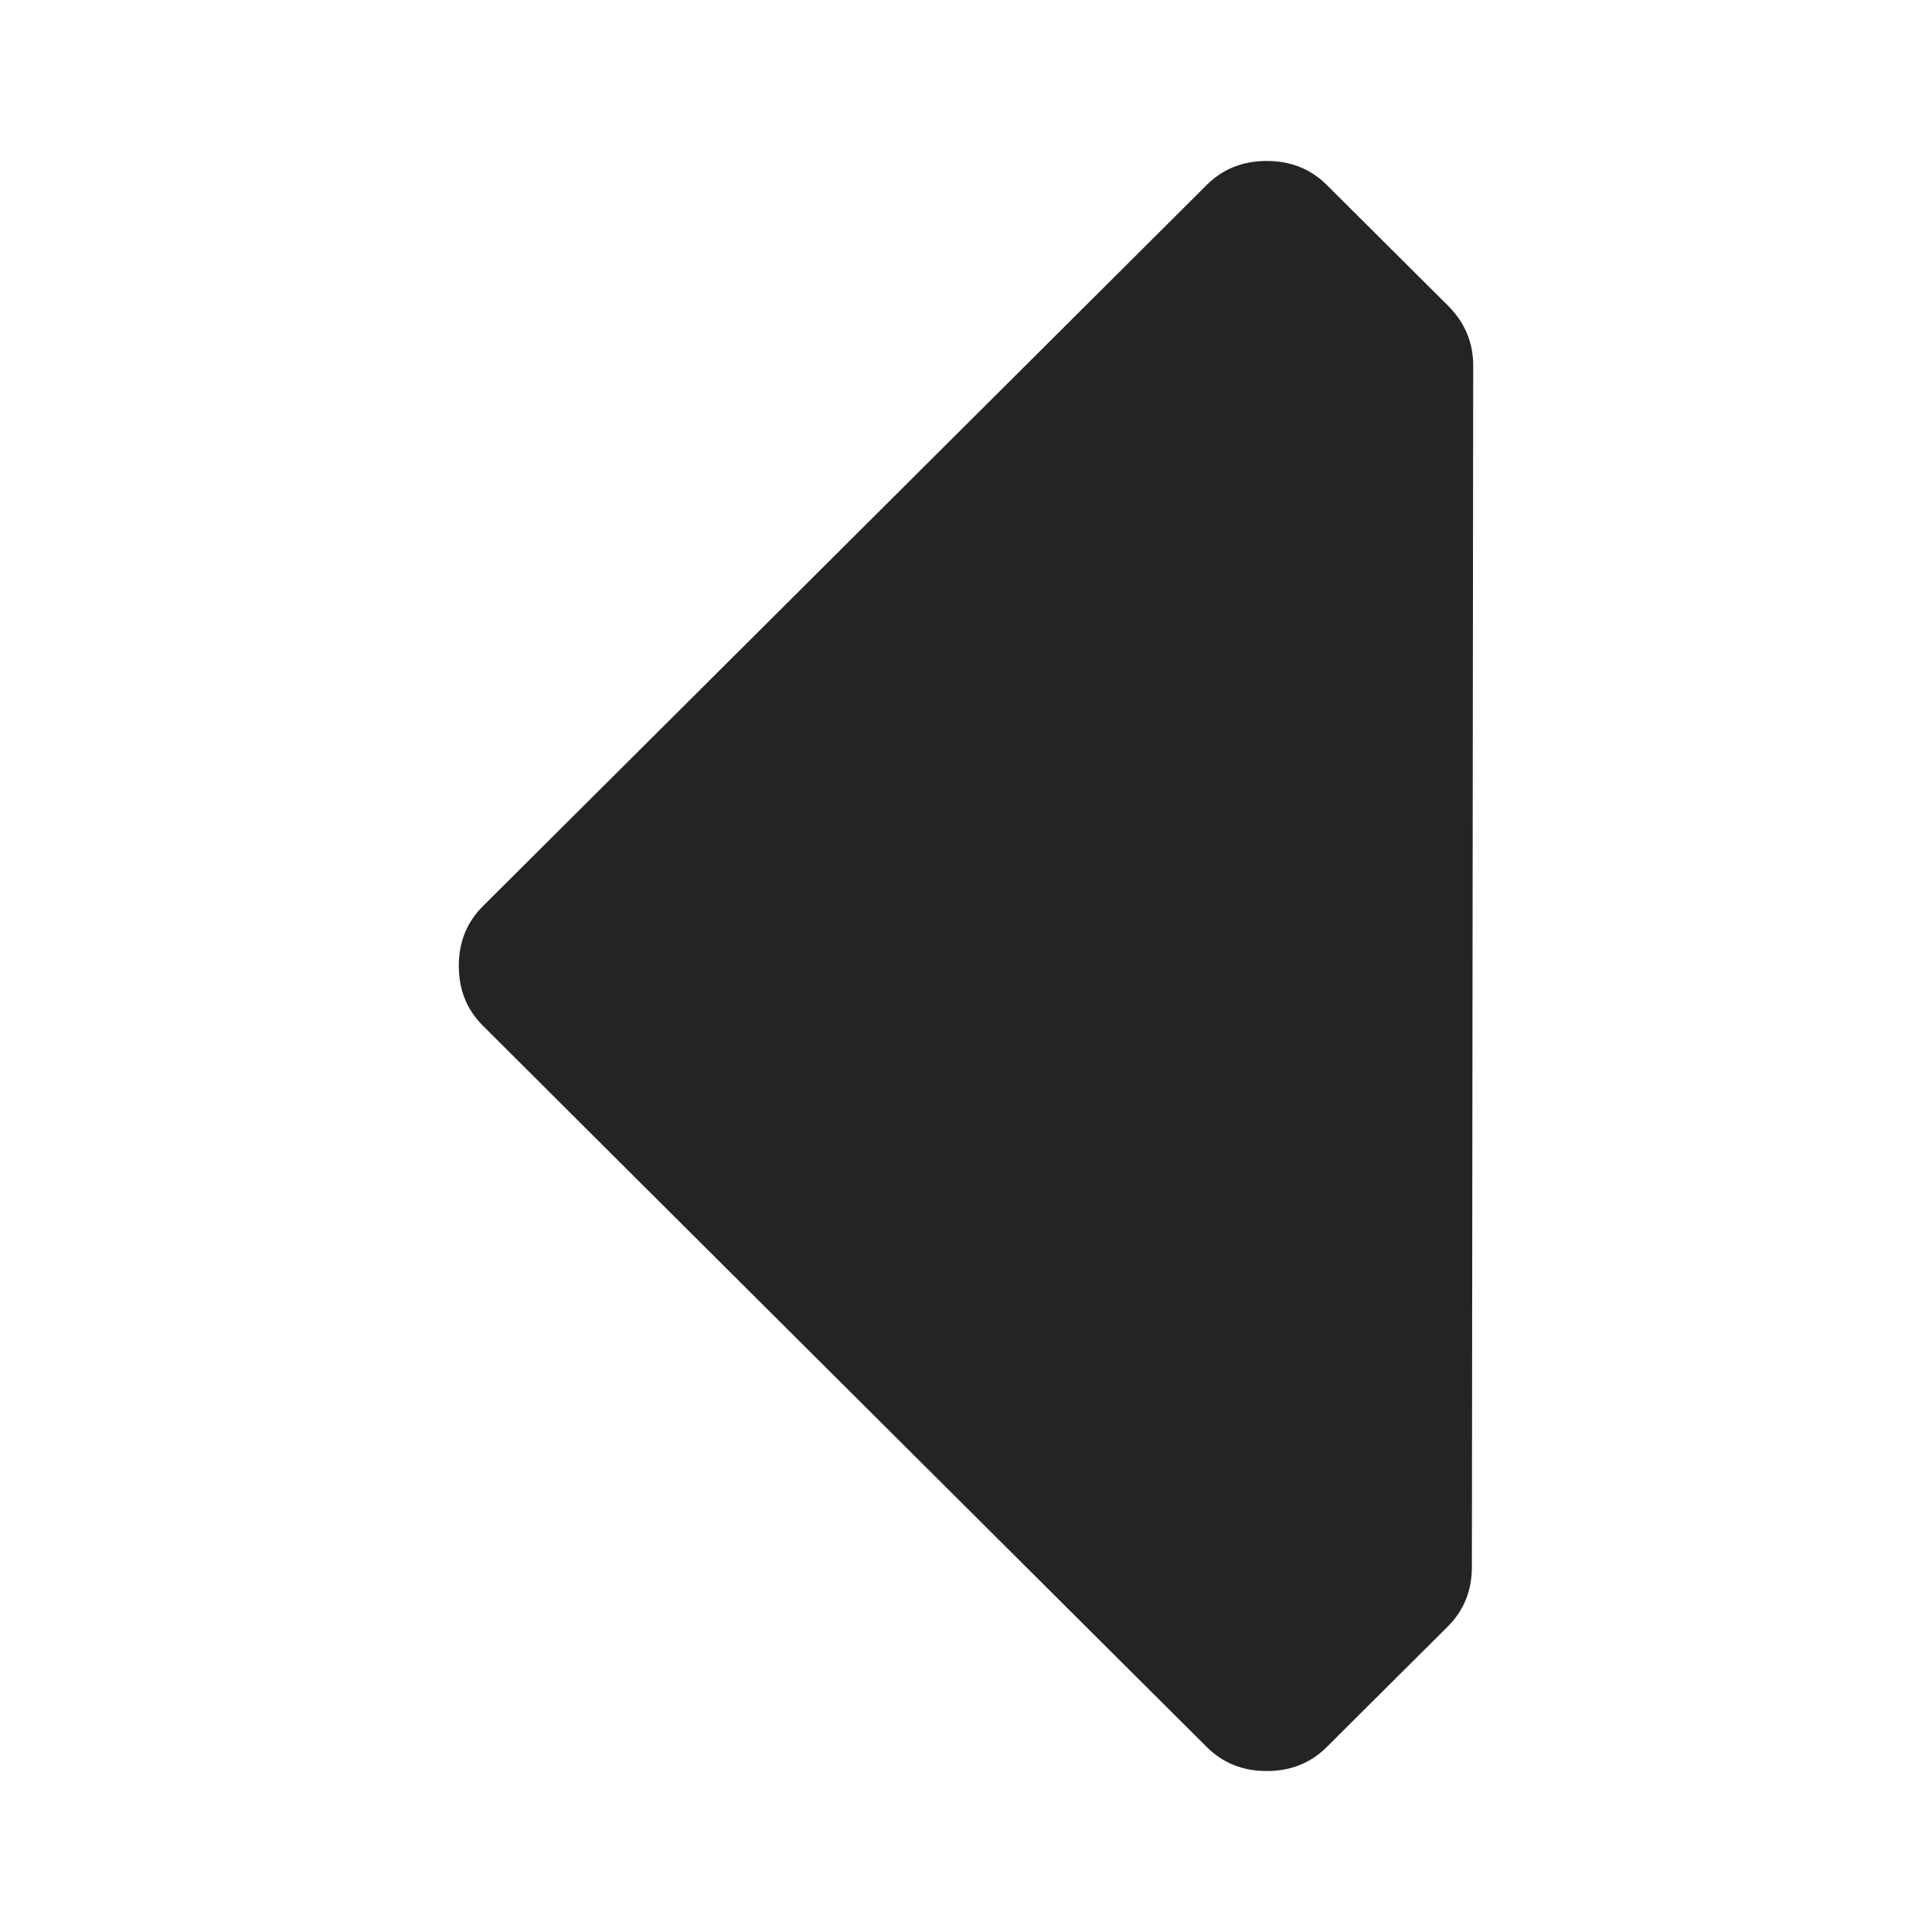 <?xml version="1.0" encoding="utf-8"?>
<!-- Generator: Adobe Illustrator 13.0.0, SVG Export Plug-In . SVG Version: 6.00 Build 14948)  -->
<!DOCTYPE svg PUBLIC "-//W3C//DTD SVG 1.1//EN" "http://www.w3.org/Graphics/SVG/1.1/DTD/svg11.dtd">
<svg version="1.1" id="Ebene_1" xmlns="http://www.w3.org/2000/svg" xmlns:xlink="http://www.w3.org/1999/xlink" x="0px" y="0px"
	 width="34.016px" height="34.016px" viewBox="0 0 34.016 34.016" enable-background="new 0 0 34.016 34.016" xml:space="preserve">
<rect x="0" y="0" fill="none" width="34.016" height="34.016"/>
<path fill-rule="evenodd" clip-rule="evenodd" fill="#242424" d="M8.502,15.955l2.133-2.125L21.248,3.255
	c0.281-0.28,0.633-0.421,1.056-0.421c0.422,0,0.772,0.141,1.055,0.421l2.134,2.126c0.297,0.296,0.445,0.646,0.445,1.052
	l-0.023,21.151c0,0.42-0.141,0.77-0.422,1.051l-2.134,2.125c-0.282,0.281-0.633,0.422-1.055,0.422c-0.423,0-0.774-0.141-1.056-0.422
	L10.635,20.186l-2.133-2.127c-0.283-0.281-0.424-0.631-0.424-1.052S8.219,16.237,8.502,15.955"/>
</svg>
